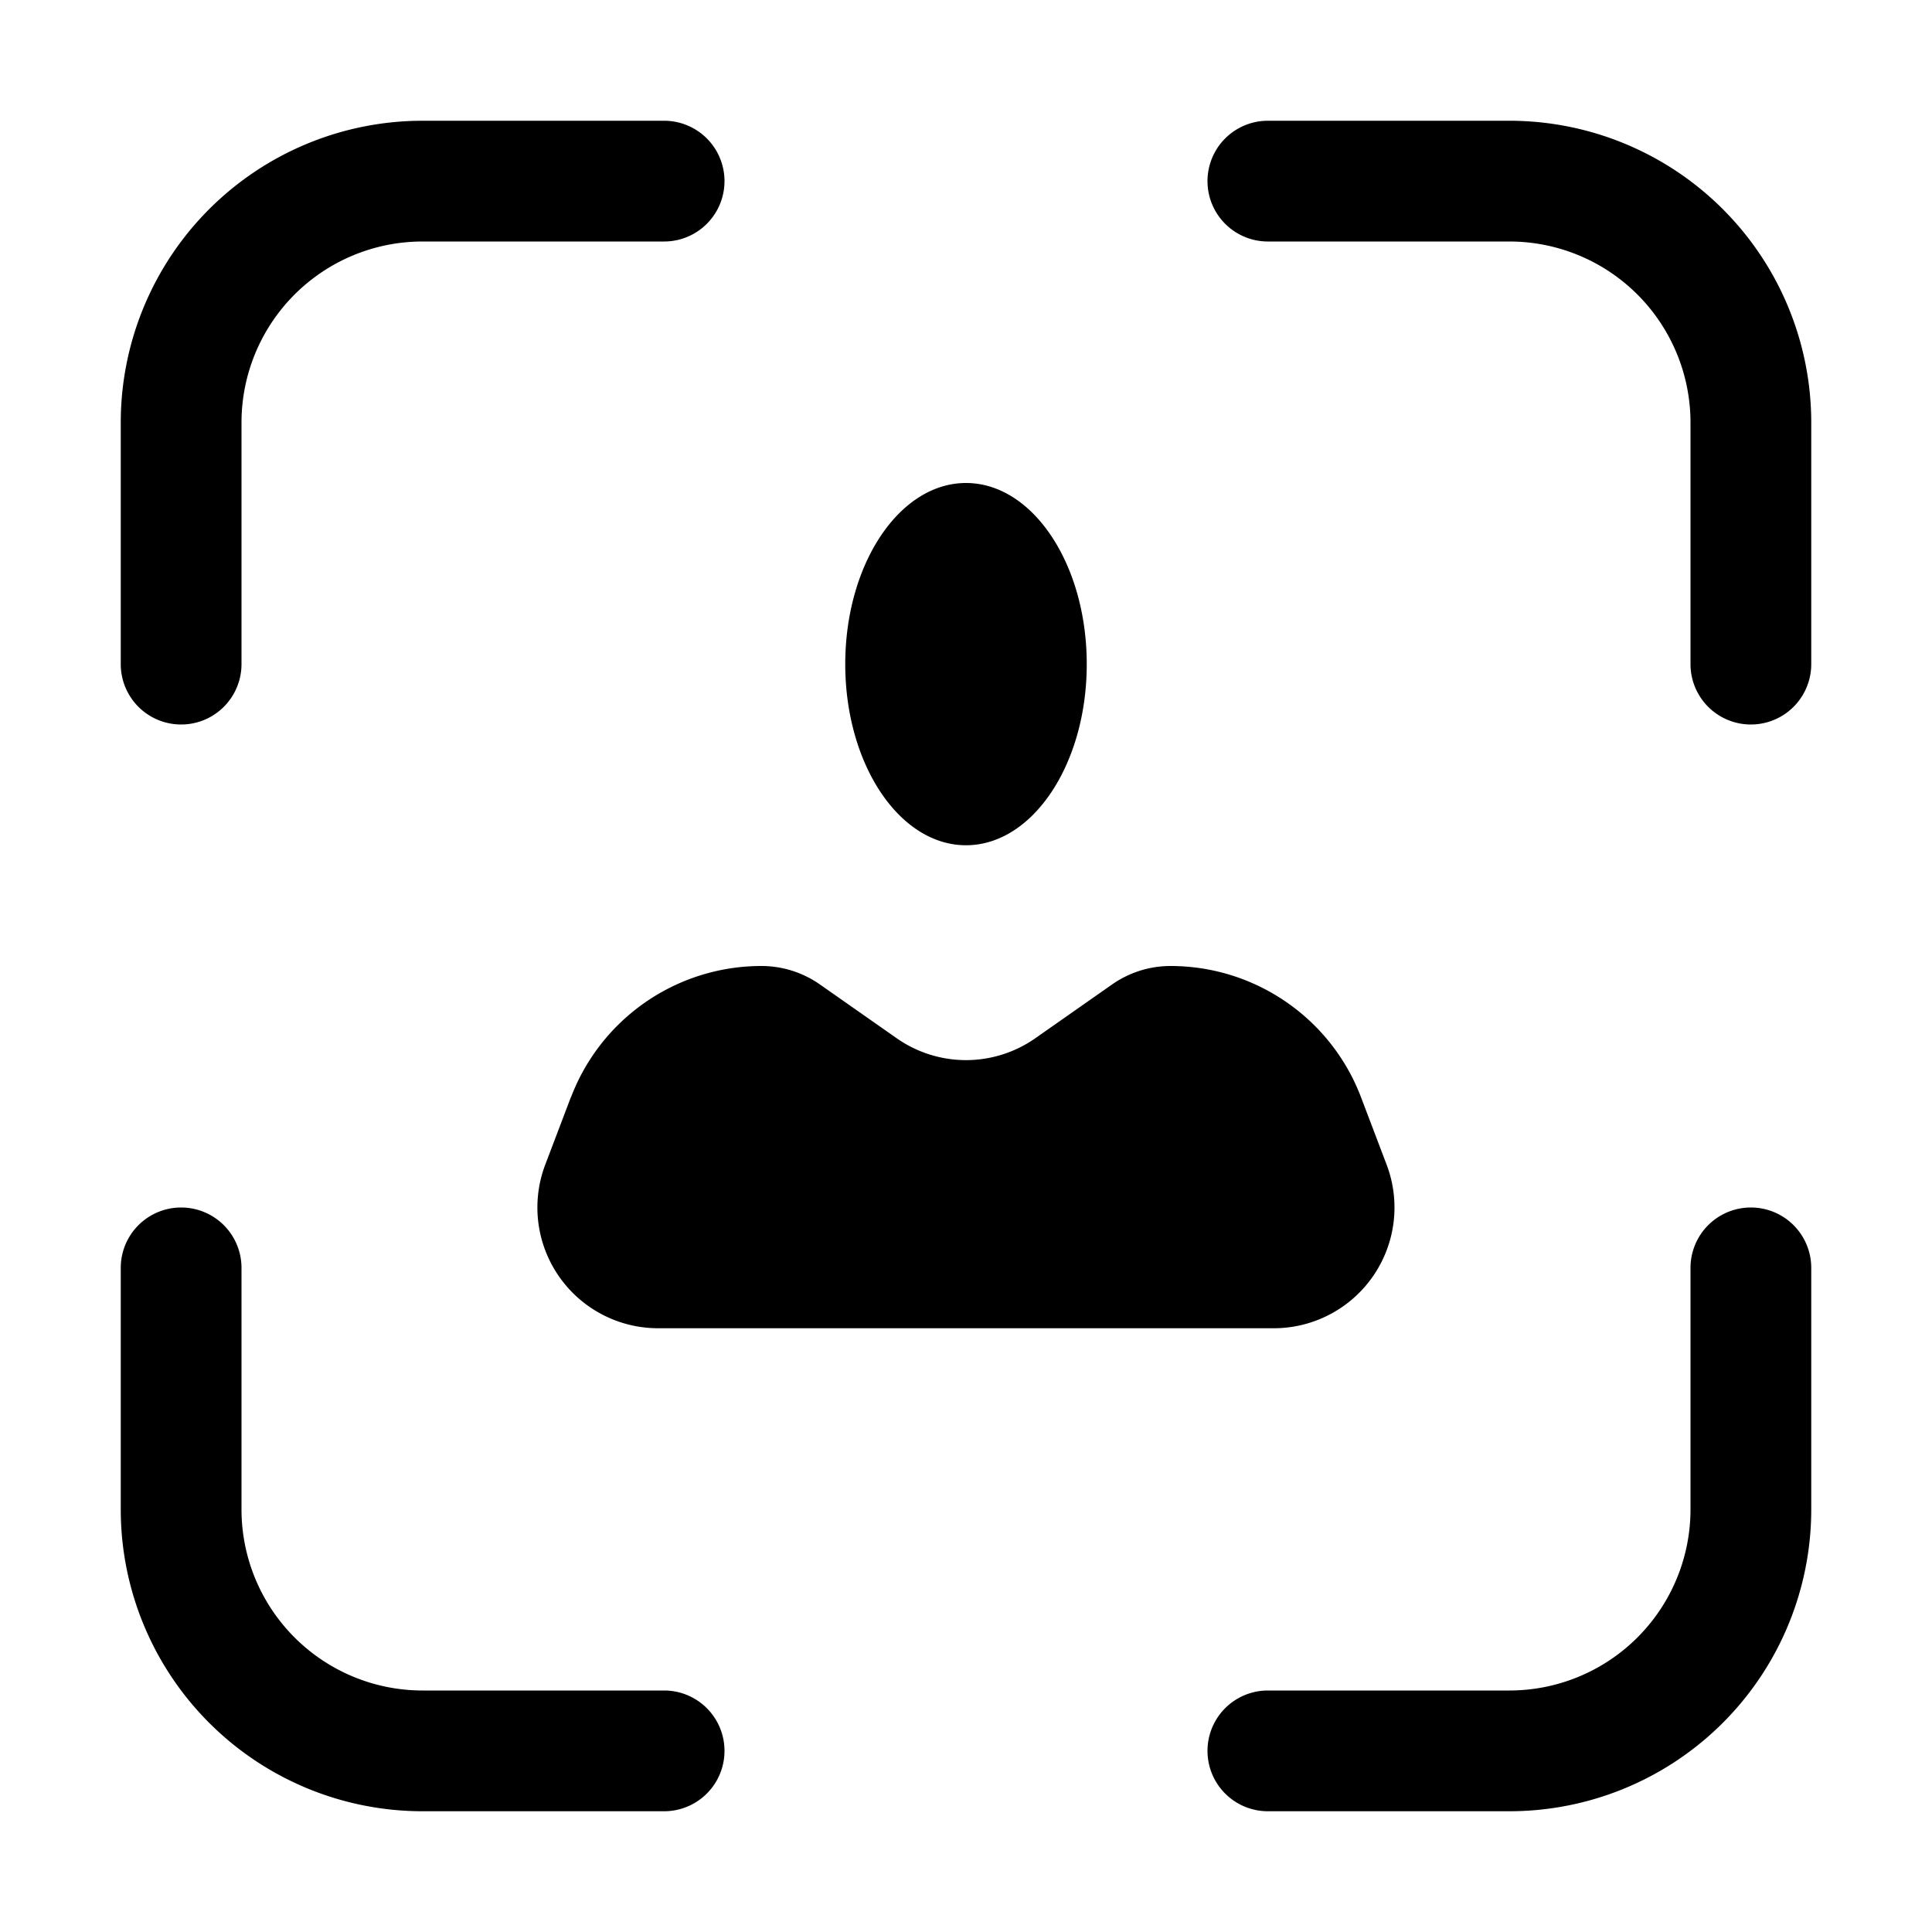 <svg aria-hidden="true" class="sc-gikAfH hazjFW" fill="#00000070" focusable="false" height="16" role="img" style="--icon-color: #00000070;" viewbox="0 0 16 16" width="16"><path d="M4.729 9.086A1.687 1.687 0 0 1 6.306 8c.173 0 .341.053.483.152l.638.447a1 1 0 0 0 1.146 0l.638-.447c.142-.099.31-.152.483-.152.7 0 1.328.432 1.577 1.086l.212.558A1 1 0 0 1 10.55 11H5.45a1 1 0 0 1-.934-1.356l.212-.558ZM9 5.5C9 6.328 8.552 7 8 7s-1-.672-1-1.5S7.448 4 8 4s1 .672 1 1.5ZM5.5 1a.5.5 0 0 1 0 1h-2A1.5 1.5 0 0 0 2 3.5v2a.5.5 0 0 1-1 0v-2A2.5 2.5 0 0 1 3.5 1h2ZM10.5 1a.5.5 0 0 0 0 1h2A1.5 1.5 0 0 1 14 3.5v2a.5.5 0 0 0 1 0v-2A2.5 2.5 0 0 0 12.5 1h-2ZM3.5 14h2a.5.5 0 0 1 0 1h-2A2.5 2.5 0 0 1 1 12.5v-2a.5.5 0 0 1 1 0v2A1.5 1.5 0 0 0 3.5 14ZM10.5 15a.5.5 0 0 1 0-1h2a1.5 1.5 0 0 0 1.5-1.5v-2a.5.5 0 0 1 1 0v2a2.5 2.5 0 0 1-2.5 2.5h-2Z"></path></svg>